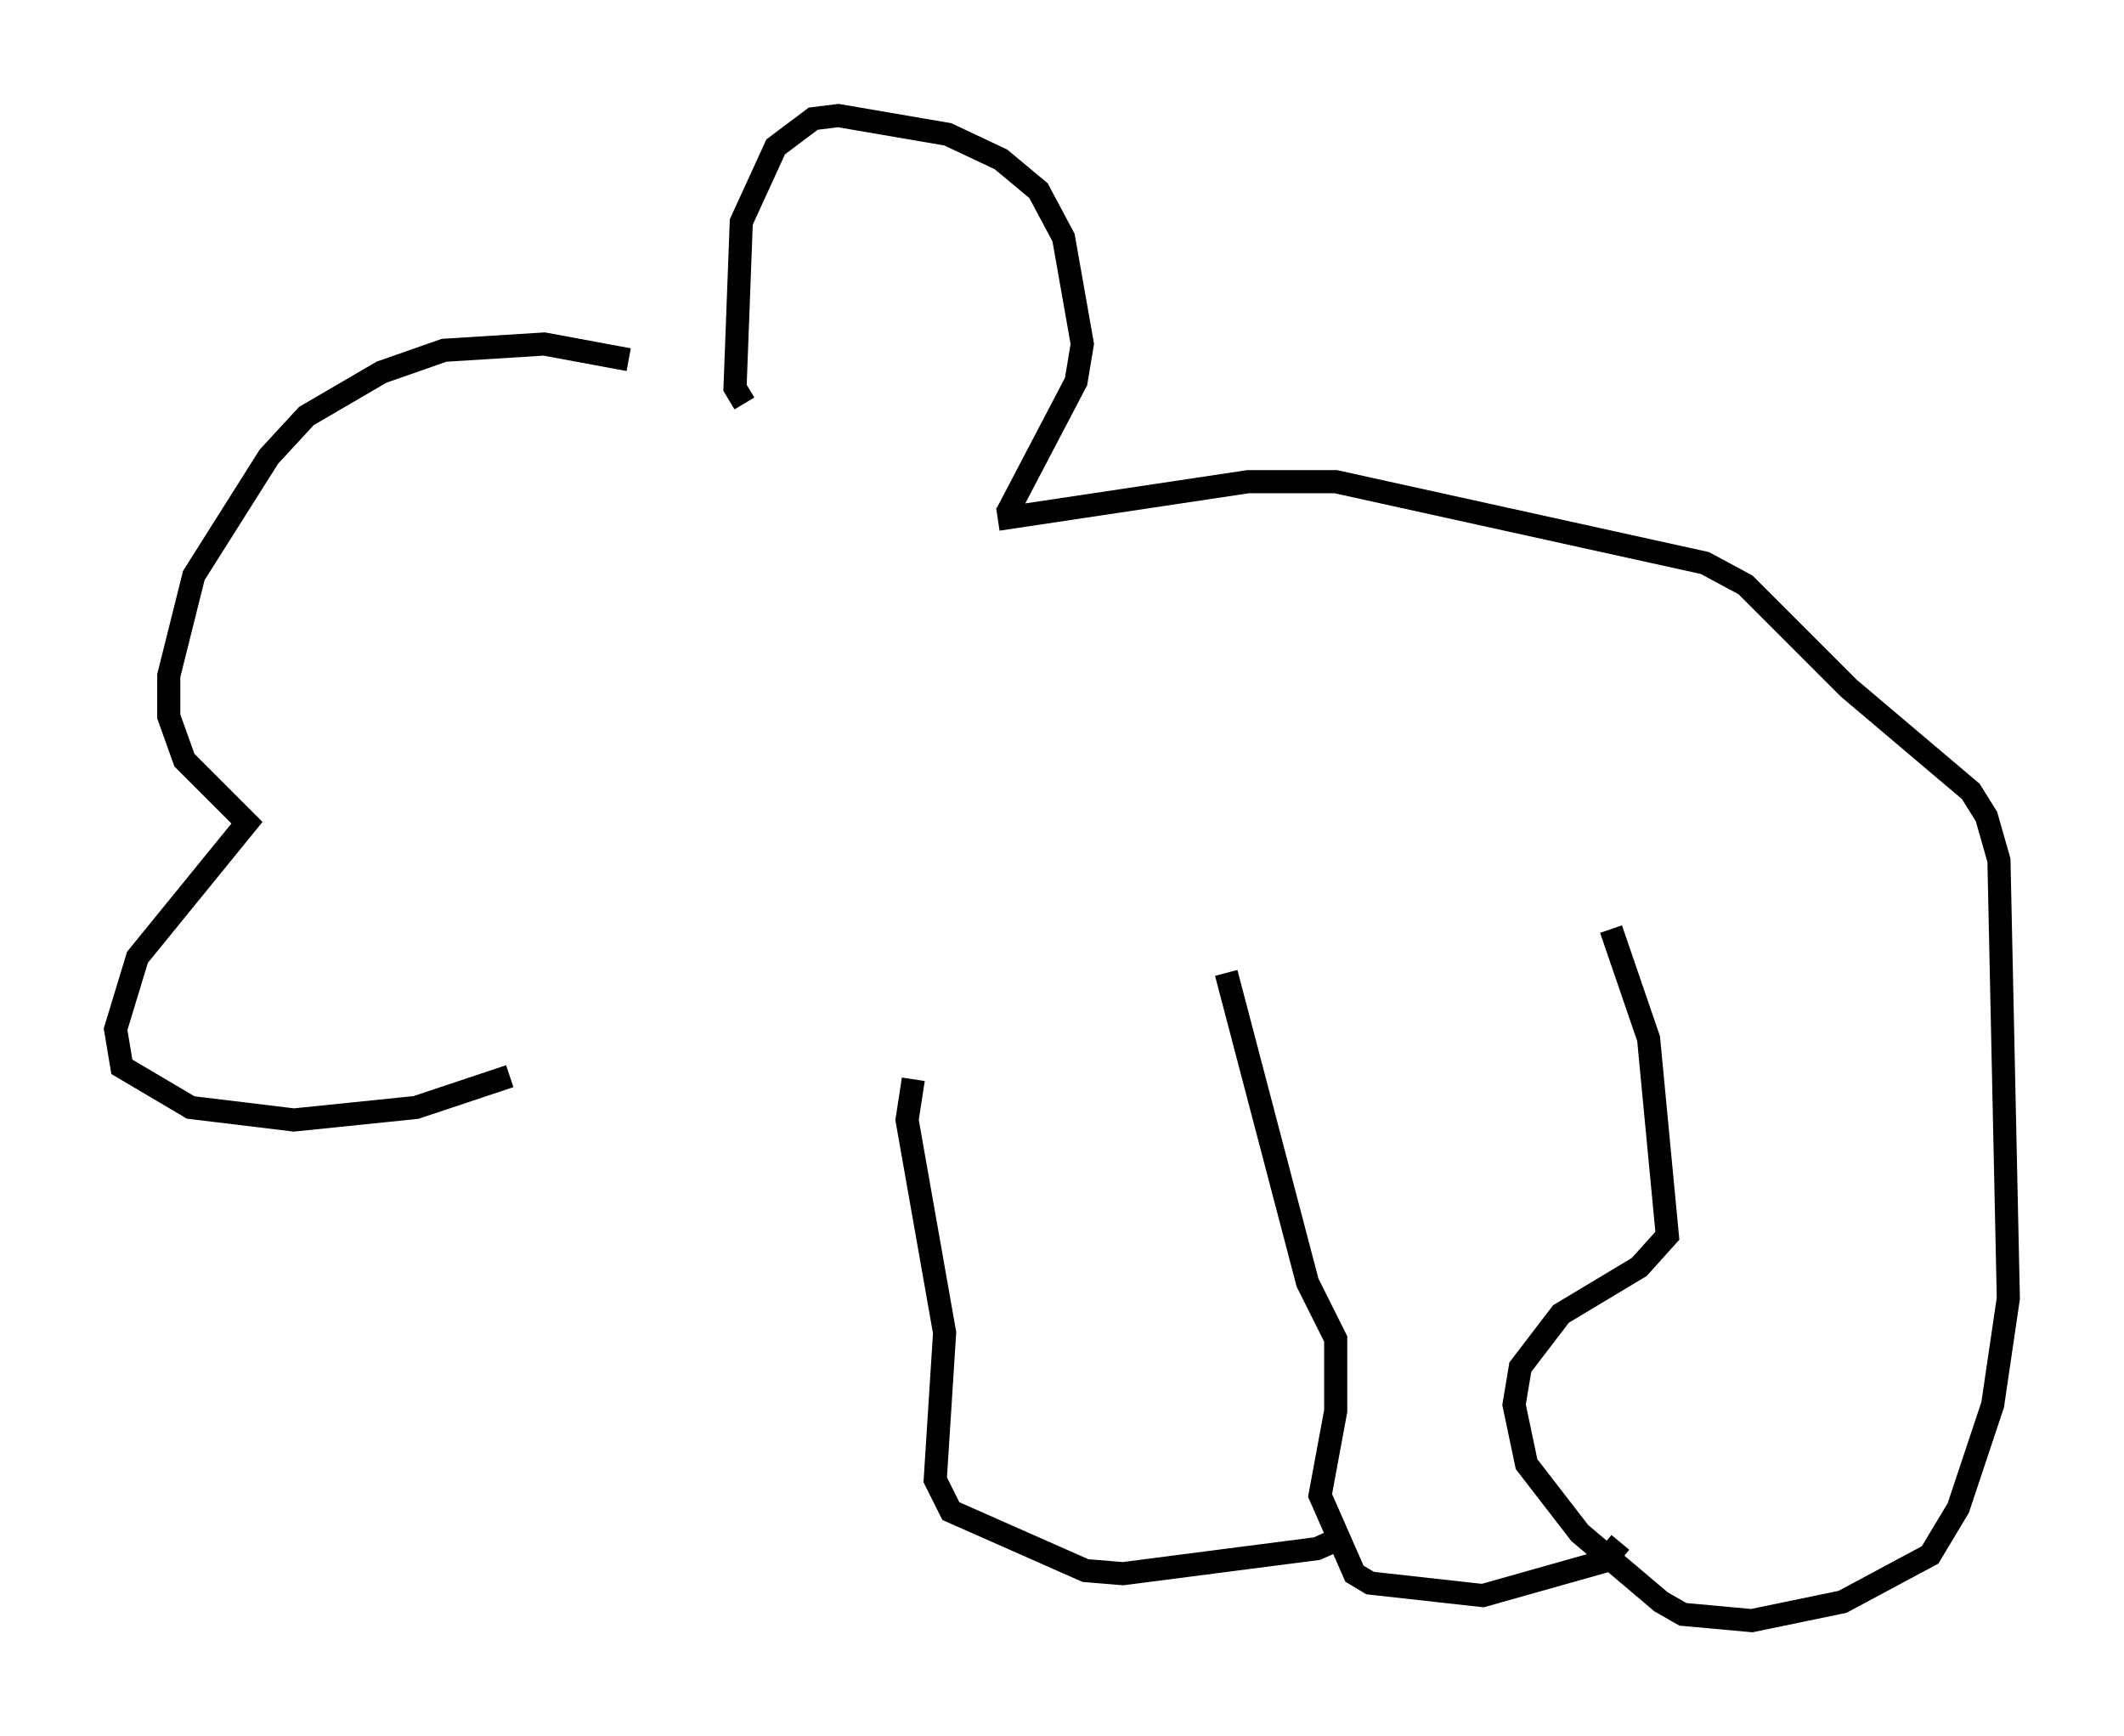 <?xml version="1.0" encoding="utf-8" ?>
<svg baseProfile="full" height="75.087" version="1.1" width="91.867" xmlns="http://www.w3.org/2000/svg" xmlns:ev="http://www.w3.org/2001/xml-events" xmlns:xlink="http://www.w3.org/1999/xlink"><defs /><rect fill="white" height="75.087" width="91.867" x="0" y="0" /><path d="M34.499, 18.396 m-7.307, -2.842 l-3.654, -0.677 -4.33, 0.271 l-2.706, 0.947 -3.248, 1.894 l-1.624, 1.759 -3.248, 5.142 l-1.083, 4.33 0.0, 1.759 l0.677, 1.894 2.706, 2.706 l-4.736, 5.819 -0.947, 3.112 l0.271, 1.624 2.977, 1.759 l4.465, 0.541 5.277, -0.541 l4.059, -1.353 m10.149, -29.093 l-0.406, -0.677 0.271, -7.172 l1.488, -3.248 1.624, -1.218 l1.083, -0.135 4.736, 0.812 l2.3, 1.083 1.624, 1.353 l1.083, 2.03 0.812, 4.601 l-0.271, 1.624 -2.977, 5.683 m-0.406, 0.271 l10.825, -1.624 3.789, 0.0 l15.967, 3.518 1.759, 0.947 l4.465, 4.465 5.277, 4.465 l0.677, 1.083 0.541, 1.894 l0.406, 18.944 -0.677, 4.601 l-1.488, 4.465 -1.218, 2.03 l-3.789, 2.03 -3.924, 0.812 l-2.977, -0.271 -0.947, -0.541 l-3.518, -2.977 -2.3, -2.977 l-0.541, -2.571 0.271, -1.624 l1.759, -2.3 3.383, -2.03 l1.218, -1.353 -0.812, -8.525 l-1.624, -4.736 m-16.644, 1.894 l3.518, 13.396 1.218, 2.436 l0.0, 3.112 -0.677, 3.654 l1.488, 3.383 0.677, 0.406 l4.871, 0.541 5.277, -1.488 l0.677, -0.812 m-30.582, -20.027 l-0.271, 1.759 1.624, 9.202 l-0.406, 6.36 0.677, 1.353 l5.819, 2.571 1.624, 0.135 l8.39, -1.083 1.218, -0.541 " fill="none" stroke="black" stroke-width="1" /></svg>